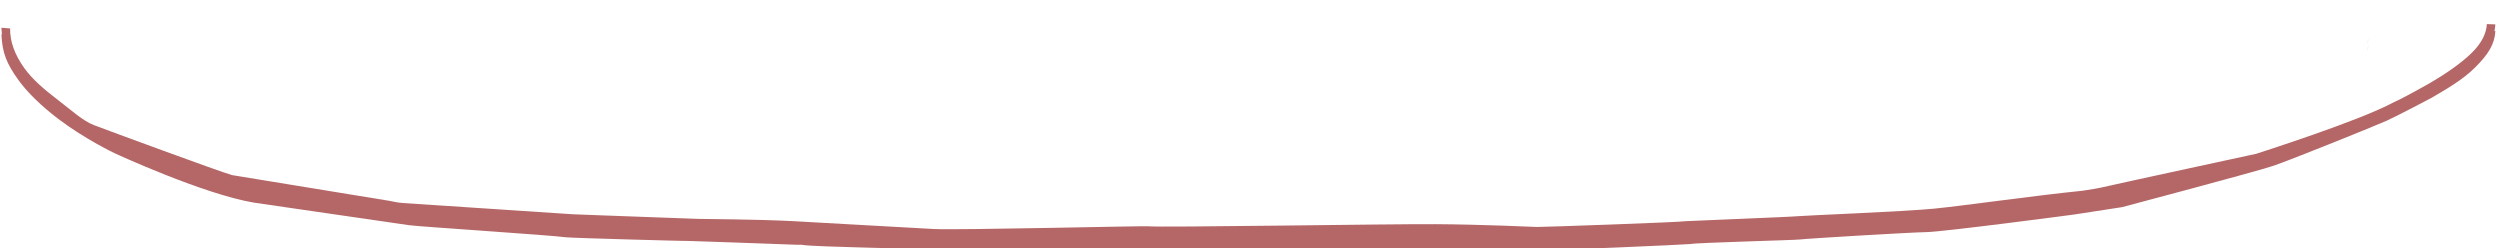 <svg width="373" height="37" viewBox="0 0 373 37" fill="none" xmlns="http://www.w3.org/2000/svg">
<path d="M138.942 37.212C137.771 37.123 121.549 36.84 119.788 36.55C118.028 36.26 119.648 36.548 119.577 36.544C118.689 36.495 101.56 35.897 102.241 35.942C102.921 35.987 85.197 35.512 84.457 35.405C82.332 35.096 62.387 33.801 61.059 33.602C59.732 33.402 38.226 30.289 37.956 30.244C30.38 29.001 17.133 22.876 17.133 22.876C17.133 22.876 12.668 20.765 8.649 17.704C6.256 15.882 4.119 13.841 2.751 11.943C0.971 9.471 0.347 7.905 0.211 5.138L1.509 5.245C1.47 7.16 2.185 9.154 3.634 11.171C4.851 12.865 6.597 14.355 8.785 16.026C10.694 17.483 12.351 19.035 14.062 19.686C15.772 20.336 32.603 26.551 34.605 27.123C34.781 27.173 57.425 30.837 58.08 30.962C58.734 31.087 59.373 31.24 60.12 31.29C92.706 33.46 85.173 32.933 84.816 32.935C84.16 32.941 103.754 33.636 104.132 33.656C104.471 33.674 113.129 33.719 118.255 33.991C123.381 34.263 135.721 34.989 139.396 35.171C143.071 35.352 170.748 34.679 171.379 34.762C172.912 34.966 207.264 34.4 214.16 34.445C221.056 34.49 228.642 34.838 229.304 34.862C229.966 34.887 250.996 34.148 251.565 33.997C251.694 33.963 267.35 33.364 268.2 33.258C269.003 33.158 283.979 32.585 288.561 32.131C293.143 31.677 303.463 30.19 310.746 29.454C311.791 29.293 312.923 29.137 314.647 28.729C316.371 28.32 336.595 23.959 336.642 23.943C336.644 23.923 351.893 19.111 357.156 16.253C358.474 15.688 362.155 13.62 362.464 13.44C364.837 12.057 367.248 10.415 368.815 8.858C370.351 7.332 370.971 5.89 371.038 4.594L372.308 4.639C372.208 6.582 371.264 8.1 369.269 10.083C367.549 11.792 365.386 13.083 362.827 14.574C362.528 14.748 357.564 17.342 356.067 18.022C354.57 18.703 341.794 23.857 339.191 24.736C336.588 25.616 316.621 30.903 316.621 30.903L315.495 31.076C315.495 31.076 309.541 31.995 309.524 31.997C309.024 32.075 289.941 34.584 287.482 34.628C285.023 34.671 269.739 35.58 268.508 35.734C267.737 35.83 252.943 36.213 252.203 36.409C251.917 36.485 230.652 37.407 229.213 37.355C227.775 37.303 162.714 37.802 156.544 37.484C150.375 37.167 140.114 37.301 138.942 37.212ZM55.252 26.224C55.252 26.224 55.252 26.225 55.252 26.226V26.224ZM55.251 26.212C55.251 26.214 55.251 26.216 55.251 26.218V26.214C55.252 26.213 55.252 26.213 55.251 26.212ZM310.23 22.749C310.23 22.749 310.229 22.75 310.229 22.75C310.229 22.749 310.229 22.749 310.23 22.749ZM43.459 12.72C43.459 12.72 43.459 12.72 43.459 12.72V12.72ZM353.432 6.646C353.32 6.976 353.226 7.301 353.15 7.622C353.253 7.306 353.343 6.979 353.432 6.646ZM305.137 2.394C305.137 2.394 305.137 2.394 305.137 2.394V2.394ZM303.403 1.992C303.403 1.992 303.403 1.993 303.402 1.993C303.402 1.993 303.403 1.993 303.403 1.992Z" fill="#B46766"/>
<path d="M138.942 36.212C137.771 36.123 121.549 35.84 119.788 35.55C118.028 35.26 119.648 35.548 119.577 35.544C118.689 35.495 101.56 34.897 102.241 34.942C102.921 34.987 85.197 34.512 84.457 34.405C82.332 34.096 62.387 32.801 61.059 32.602C59.732 32.402 38.226 29.289 37.956 29.244C30.38 28.001 17.133 21.876 17.133 21.876C17.133 21.876 12.668 19.765 8.649 16.704C6.256 14.882 4.119 12.841 2.751 10.943C0.971 8.471 0.347 6.905 0.211 4.138L1.509 4.245C1.47 6.16 2.185 8.154 3.634 10.171C4.851 11.865 6.597 13.355 8.785 15.026C10.694 16.483 12.351 18.035 14.062 18.686C15.772 19.336 32.603 25.551 34.605 26.123C34.781 26.173 57.425 29.837 58.08 29.962C58.734 30.087 59.373 30.24 60.12 30.29C92.706 32.46 85.173 31.933 84.816 31.936C84.16 31.941 103.754 32.636 104.132 32.656C104.471 32.674 113.129 32.719 118.255 32.991C123.381 33.263 135.721 33.989 139.396 34.171C143.071 34.352 170.748 33.679 171.379 33.762C172.912 33.966 207.264 33.4 214.16 33.445C221.056 33.49 228.642 33.838 229.304 33.862C229.966 33.887 250.996 33.148 251.565 32.997C251.694 32.963 267.35 32.364 268.2 32.258C269.003 32.158 283.979 31.585 288.561 31.131C293.143 30.677 303.463 29.19 310.746 28.454C311.791 28.293 312.923 28.137 314.647 27.729C316.371 27.32 336.595 22.959 336.642 22.943C336.644 22.923 351.893 18.111 357.156 15.253C358.474 14.688 362.155 12.62 362.464 12.44C364.837 11.057 367.248 9.415 368.815 7.858C370.351 6.332 370.971 4.89 371.038 3.594L372.308 3.639C372.208 5.582 371.264 7.1 369.269 9.083C367.549 10.792 365.386 12.083 362.827 13.574C362.528 13.748 357.564 16.342 356.067 17.022C354.57 17.703 341.794 22.857 339.191 23.736C336.588 24.616 316.621 29.903 316.621 29.903L315.495 30.076C315.495 30.076 309.541 30.995 309.524 30.997C309.024 31.075 289.941 33.584 287.482 33.628C285.023 33.671 269.739 34.58 268.508 34.734C267.737 34.83 252.943 35.213 252.203 35.409C251.917 35.485 230.652 36.407 229.213 36.355C227.775 36.303 162.714 36.802 156.544 36.484C150.375 36.167 140.114 36.301 138.942 36.212ZM55.252 25.224C55.252 25.224 55.252 25.225 55.252 25.226V25.224ZM55.251 25.212C55.251 25.214 55.251 25.216 55.251 25.218V25.214C55.252 25.213 55.252 25.213 55.251 25.212ZM310.23 21.749C310.23 21.749 310.229 21.75 310.229 21.75C310.229 21.749 310.229 21.749 310.23 21.749ZM43.459 11.72C43.459 11.72 43.459 11.72 43.459 11.72V11.72ZM353.432 5.646C353.32 5.976 353.226 6.301 353.15 6.622C353.253 6.306 353.343 5.979 353.432 5.646ZM305.137 1.394C305.137 1.394 305.137 1.394 305.137 1.394V1.394ZM303.403 0.992C303.403 0.992 303.403 0.993 303.402 0.993C303.402 0.993 303.403 0.993 303.403 0.992Z" fill="#B46766"/>
</svg>
